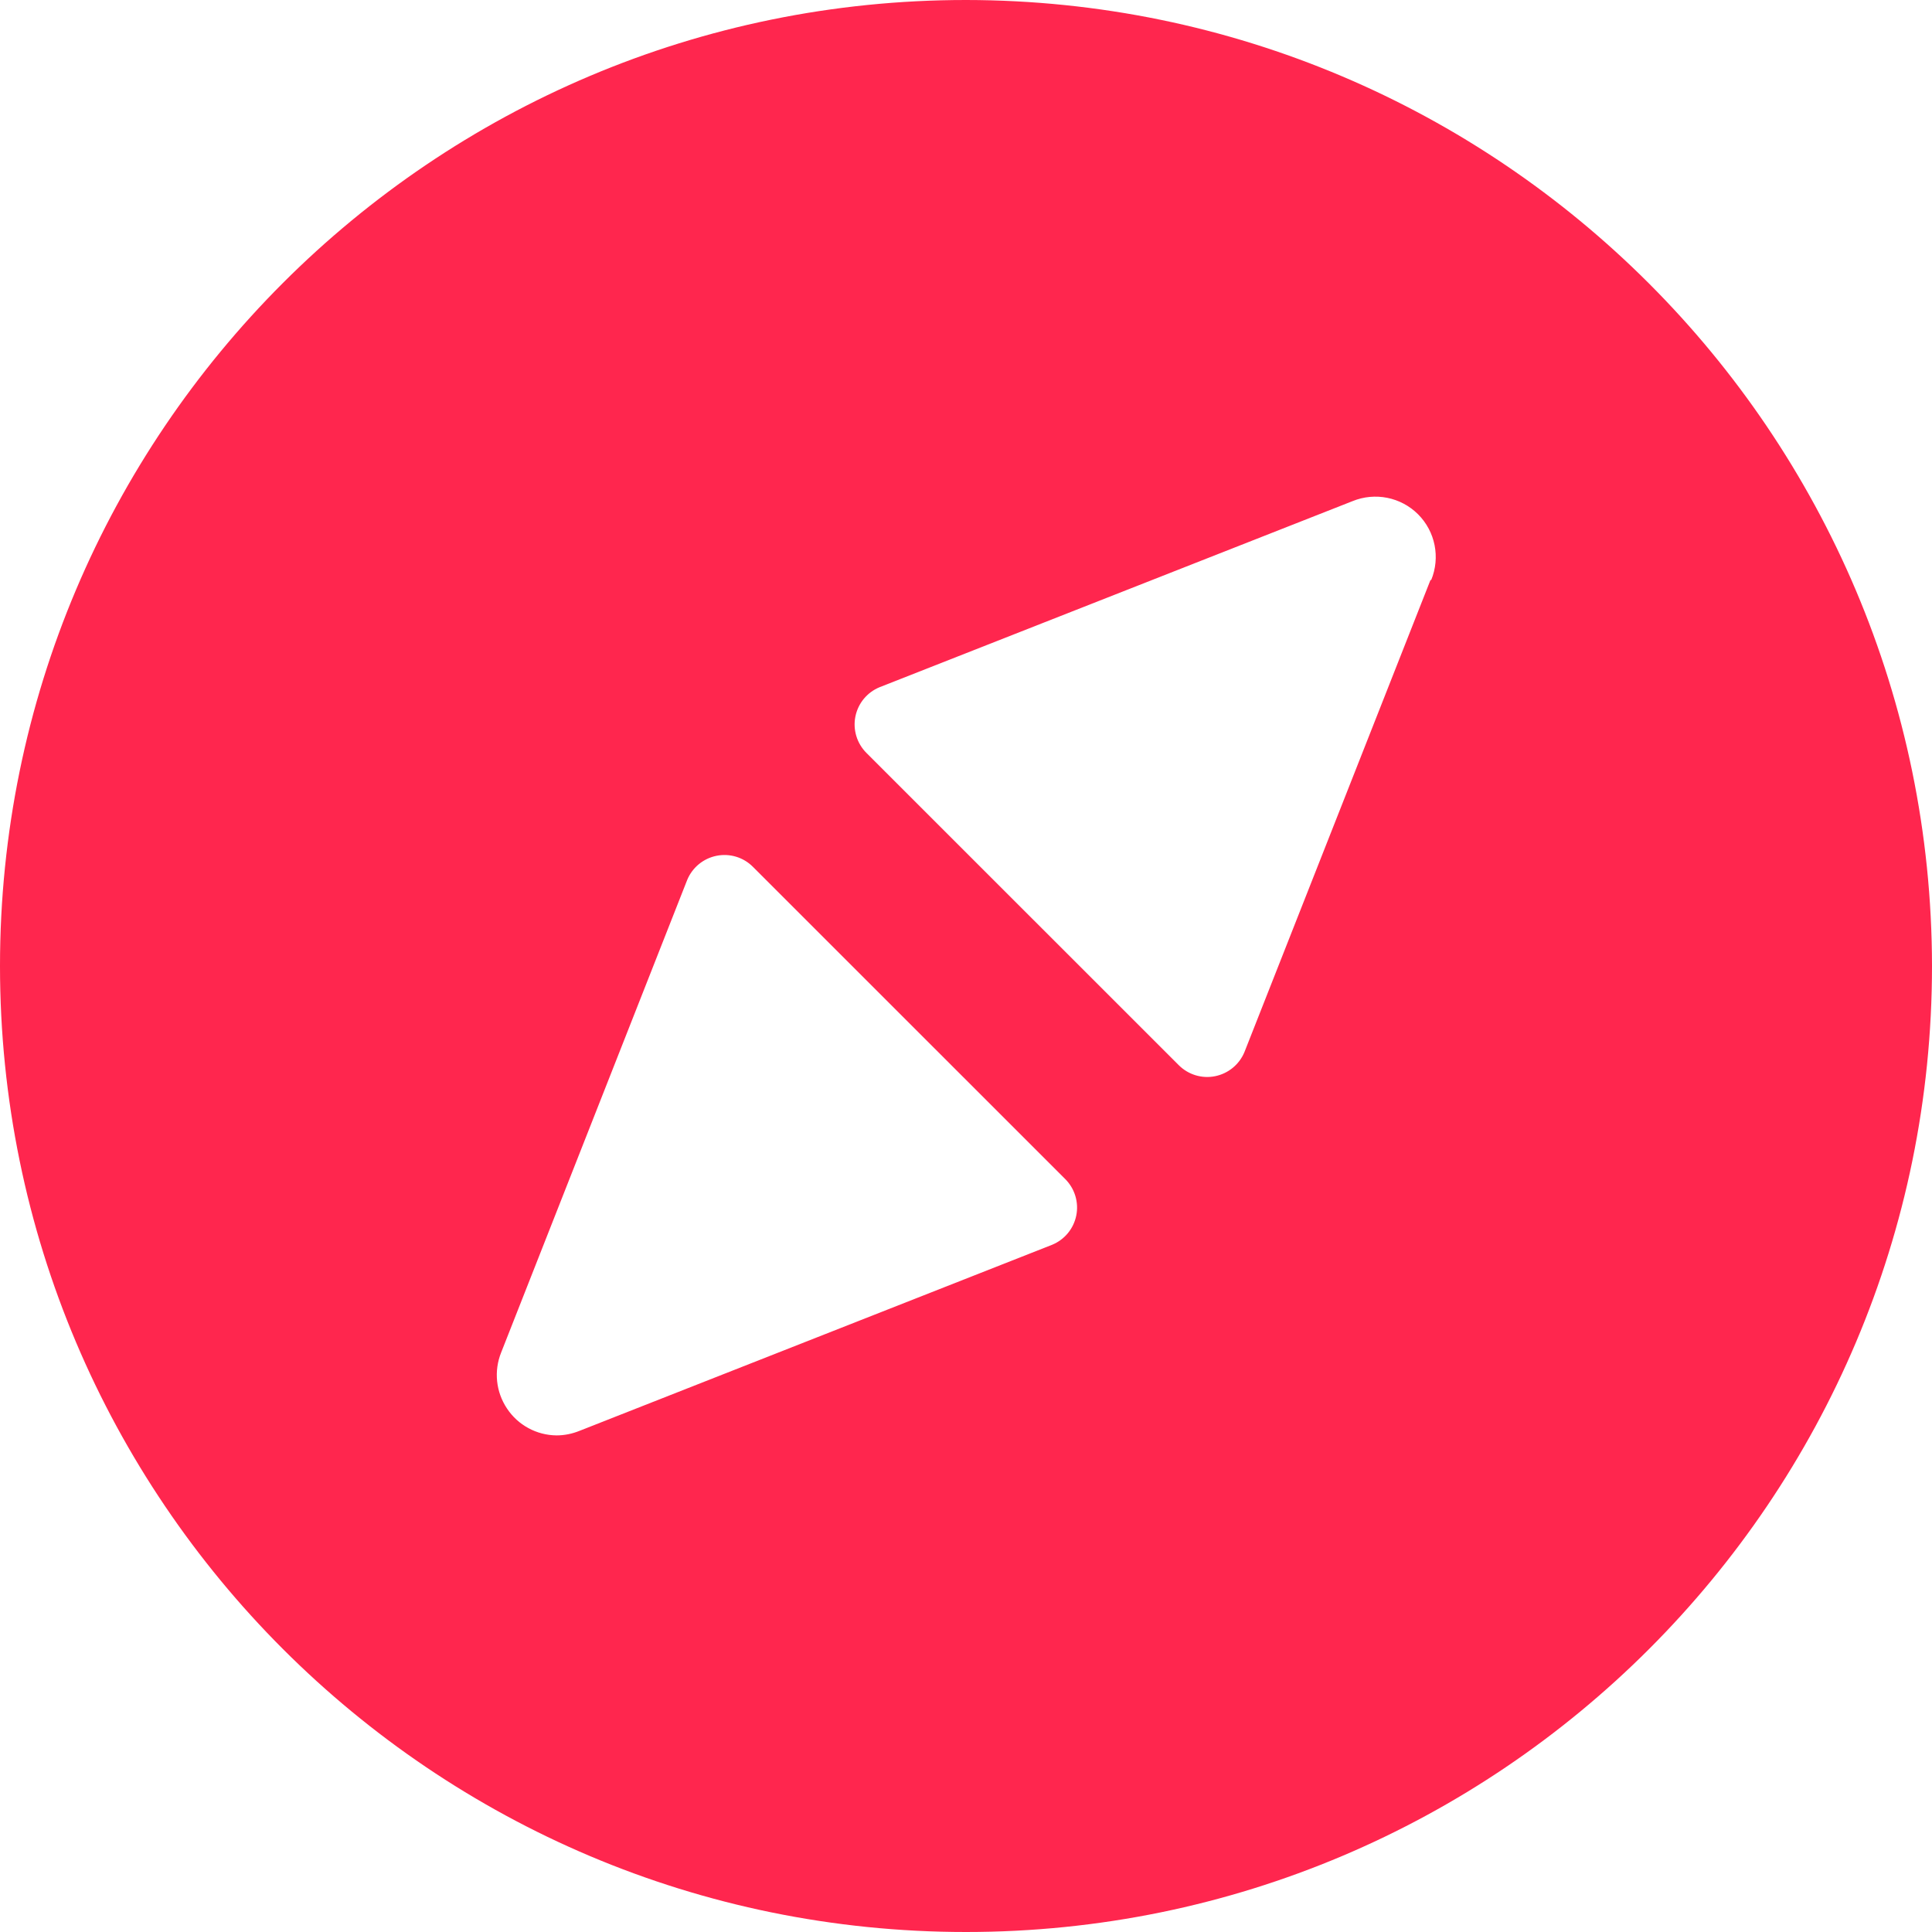 <?xml version="1.0" encoding="UTF-8"?>
<svg width="24px" height="24px" viewBox="0 0 24 24" version="1.1" xmlns="http://www.w3.org/2000/svg" xmlns:xlink="http://www.w3.org/1999/xlink">
    <!-- Generator: Sketch 64 (93537) - https://sketch.com -->
    <title>tab-icon-everyone-selected</title>
    <desc>Created with Sketch.</desc>
    <g id="tab-icon-everyone-selected" stroke="none" stroke-width="1" fill="none" fill-rule="evenodd">
        <path d="M12,0 C5.373,0 0,5.373 0,12 C0,18.627 5.373,24 12,24 C18.627,24 24,18.627 24,12 C23.993,5.376 18.624,0.007 12,0 Z M13.07,15.463 L7.2,17.774 C7.109,17.811 7.012,17.831 6.914,17.831 C6.666,17.829 6.435,17.704 6.298,17.497 C6.16,17.291 6.133,17.03 6.226,16.8 L8.537,10.93 C8.601,10.776 8.737,10.664 8.901,10.631 C9.065,10.598 9.234,10.649 9.352,10.767 L13.233,14.647 C13.351,14.765 13.403,14.935 13.37,15.099 C13.337,15.263 13.225,15.399 13.07,15.463 L13.07,15.463 Z M17.77,7.205 L15.459,13.069 C15.395,13.224 15.258,13.336 15.094,13.369 C14.93,13.402 14.761,13.35 14.643,13.232 L10.763,9.353 C10.645,9.235 10.593,9.065 10.626,8.901 C10.659,8.737 10.771,8.601 10.926,8.537 L16.8,6.226 C17.08,6.111 17.402,6.175 17.616,6.389 C17.83,6.603 17.894,6.925 17.779,7.205 L17.77,7.205 Z" id="compass" fill="#FF264E" fill-rule="nonzero"></path>
    </g>
</svg>